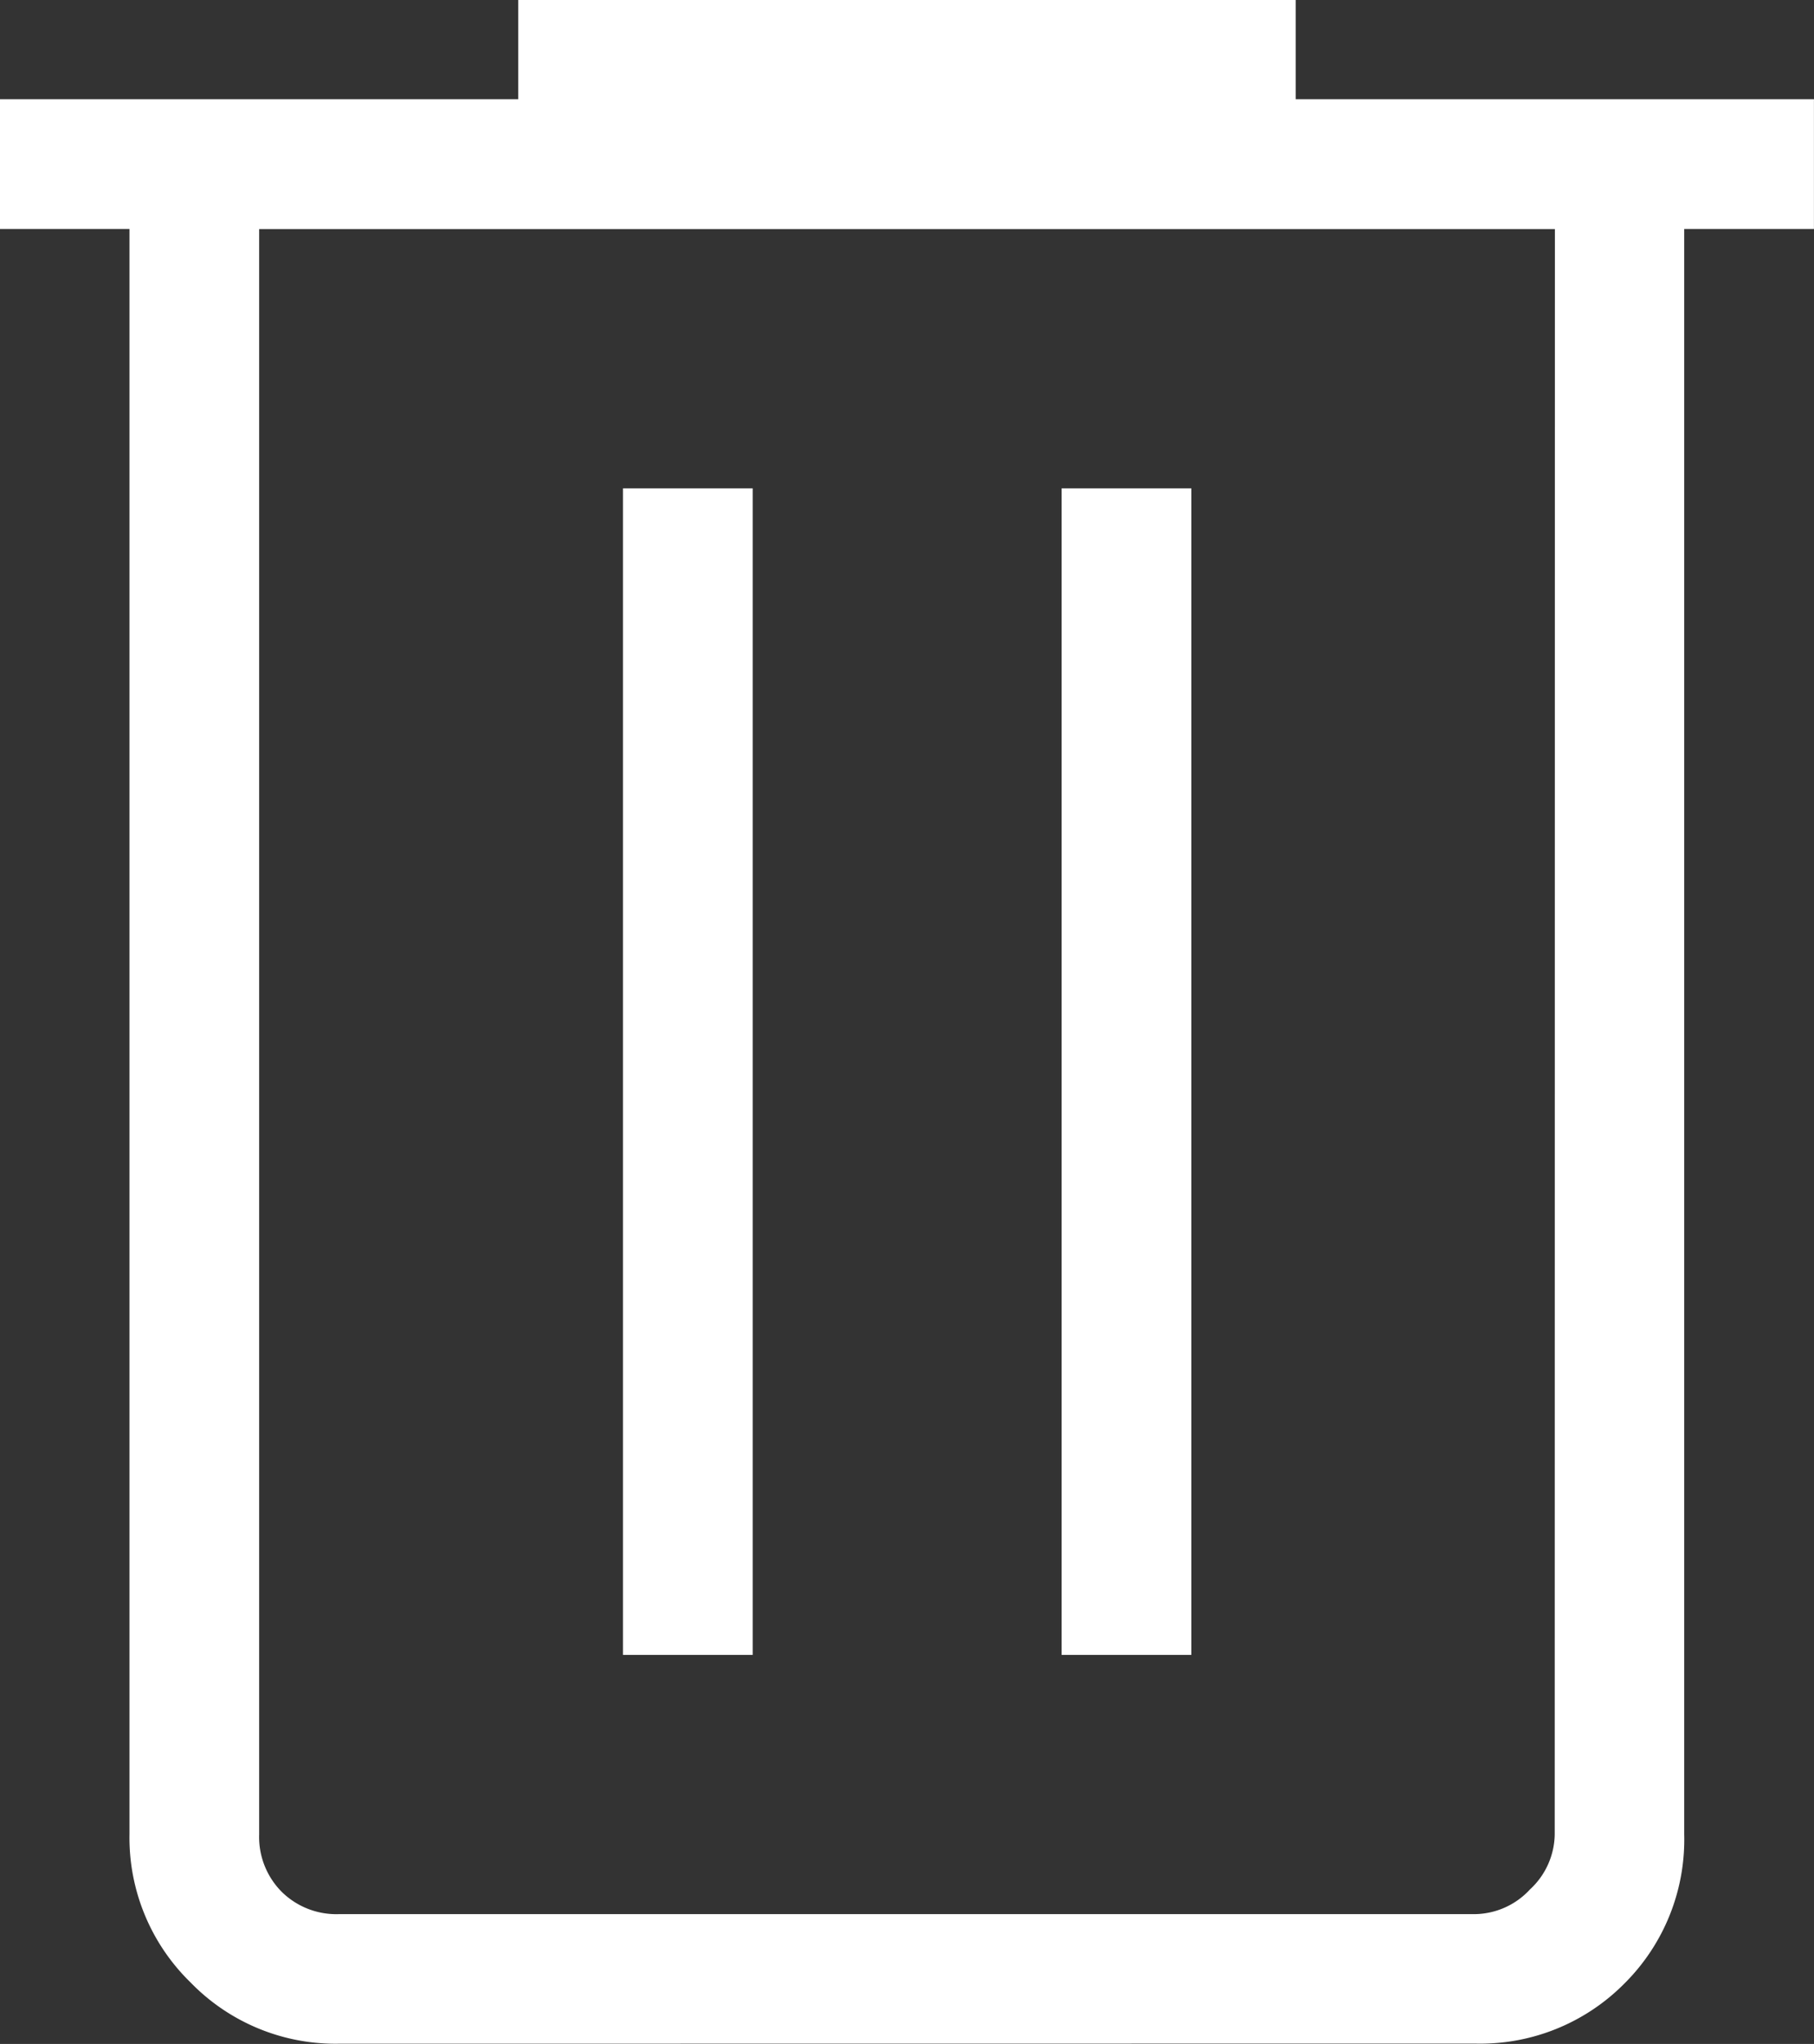 <svg xmlns="http://www.w3.org/2000/svg" width="29.363" height="33.074" viewBox="0 0 29.363 33.074">
  <rect x="0" y="0" width="29.363" height="33.074" fill="#333333" stroke="none"/>
  <path id="delete" d="M205.486-757.7a3.268,3.268,0,0,1-2.4-.99,3.267,3.267,0,0,1-.99-2.4v-25.975H200v-2.1h8.389v-1.613h12.584v1.613h8.389v2.1h-2.1v25.975a3.282,3.282,0,0,1-.97,2.418,3.282,3.282,0,0,1-2.418.97Zm19.683-29.363H204.195v25.975a1.258,1.258,0,0,0,.363.928,1.258,1.258,0,0,0,.928.363h18.392a1.234,1.234,0,0,0,.888-.4,1.234,1.234,0,0,0,.4-.888Zm-15.085,23.071h2.1v-18.876h-2.1Zm7.1,0h2.1v-18.876h-2.1Zm-12.987-23.071v0Z" transform="translate(-200 790.77)" fill="#fff"/>
</svg>
